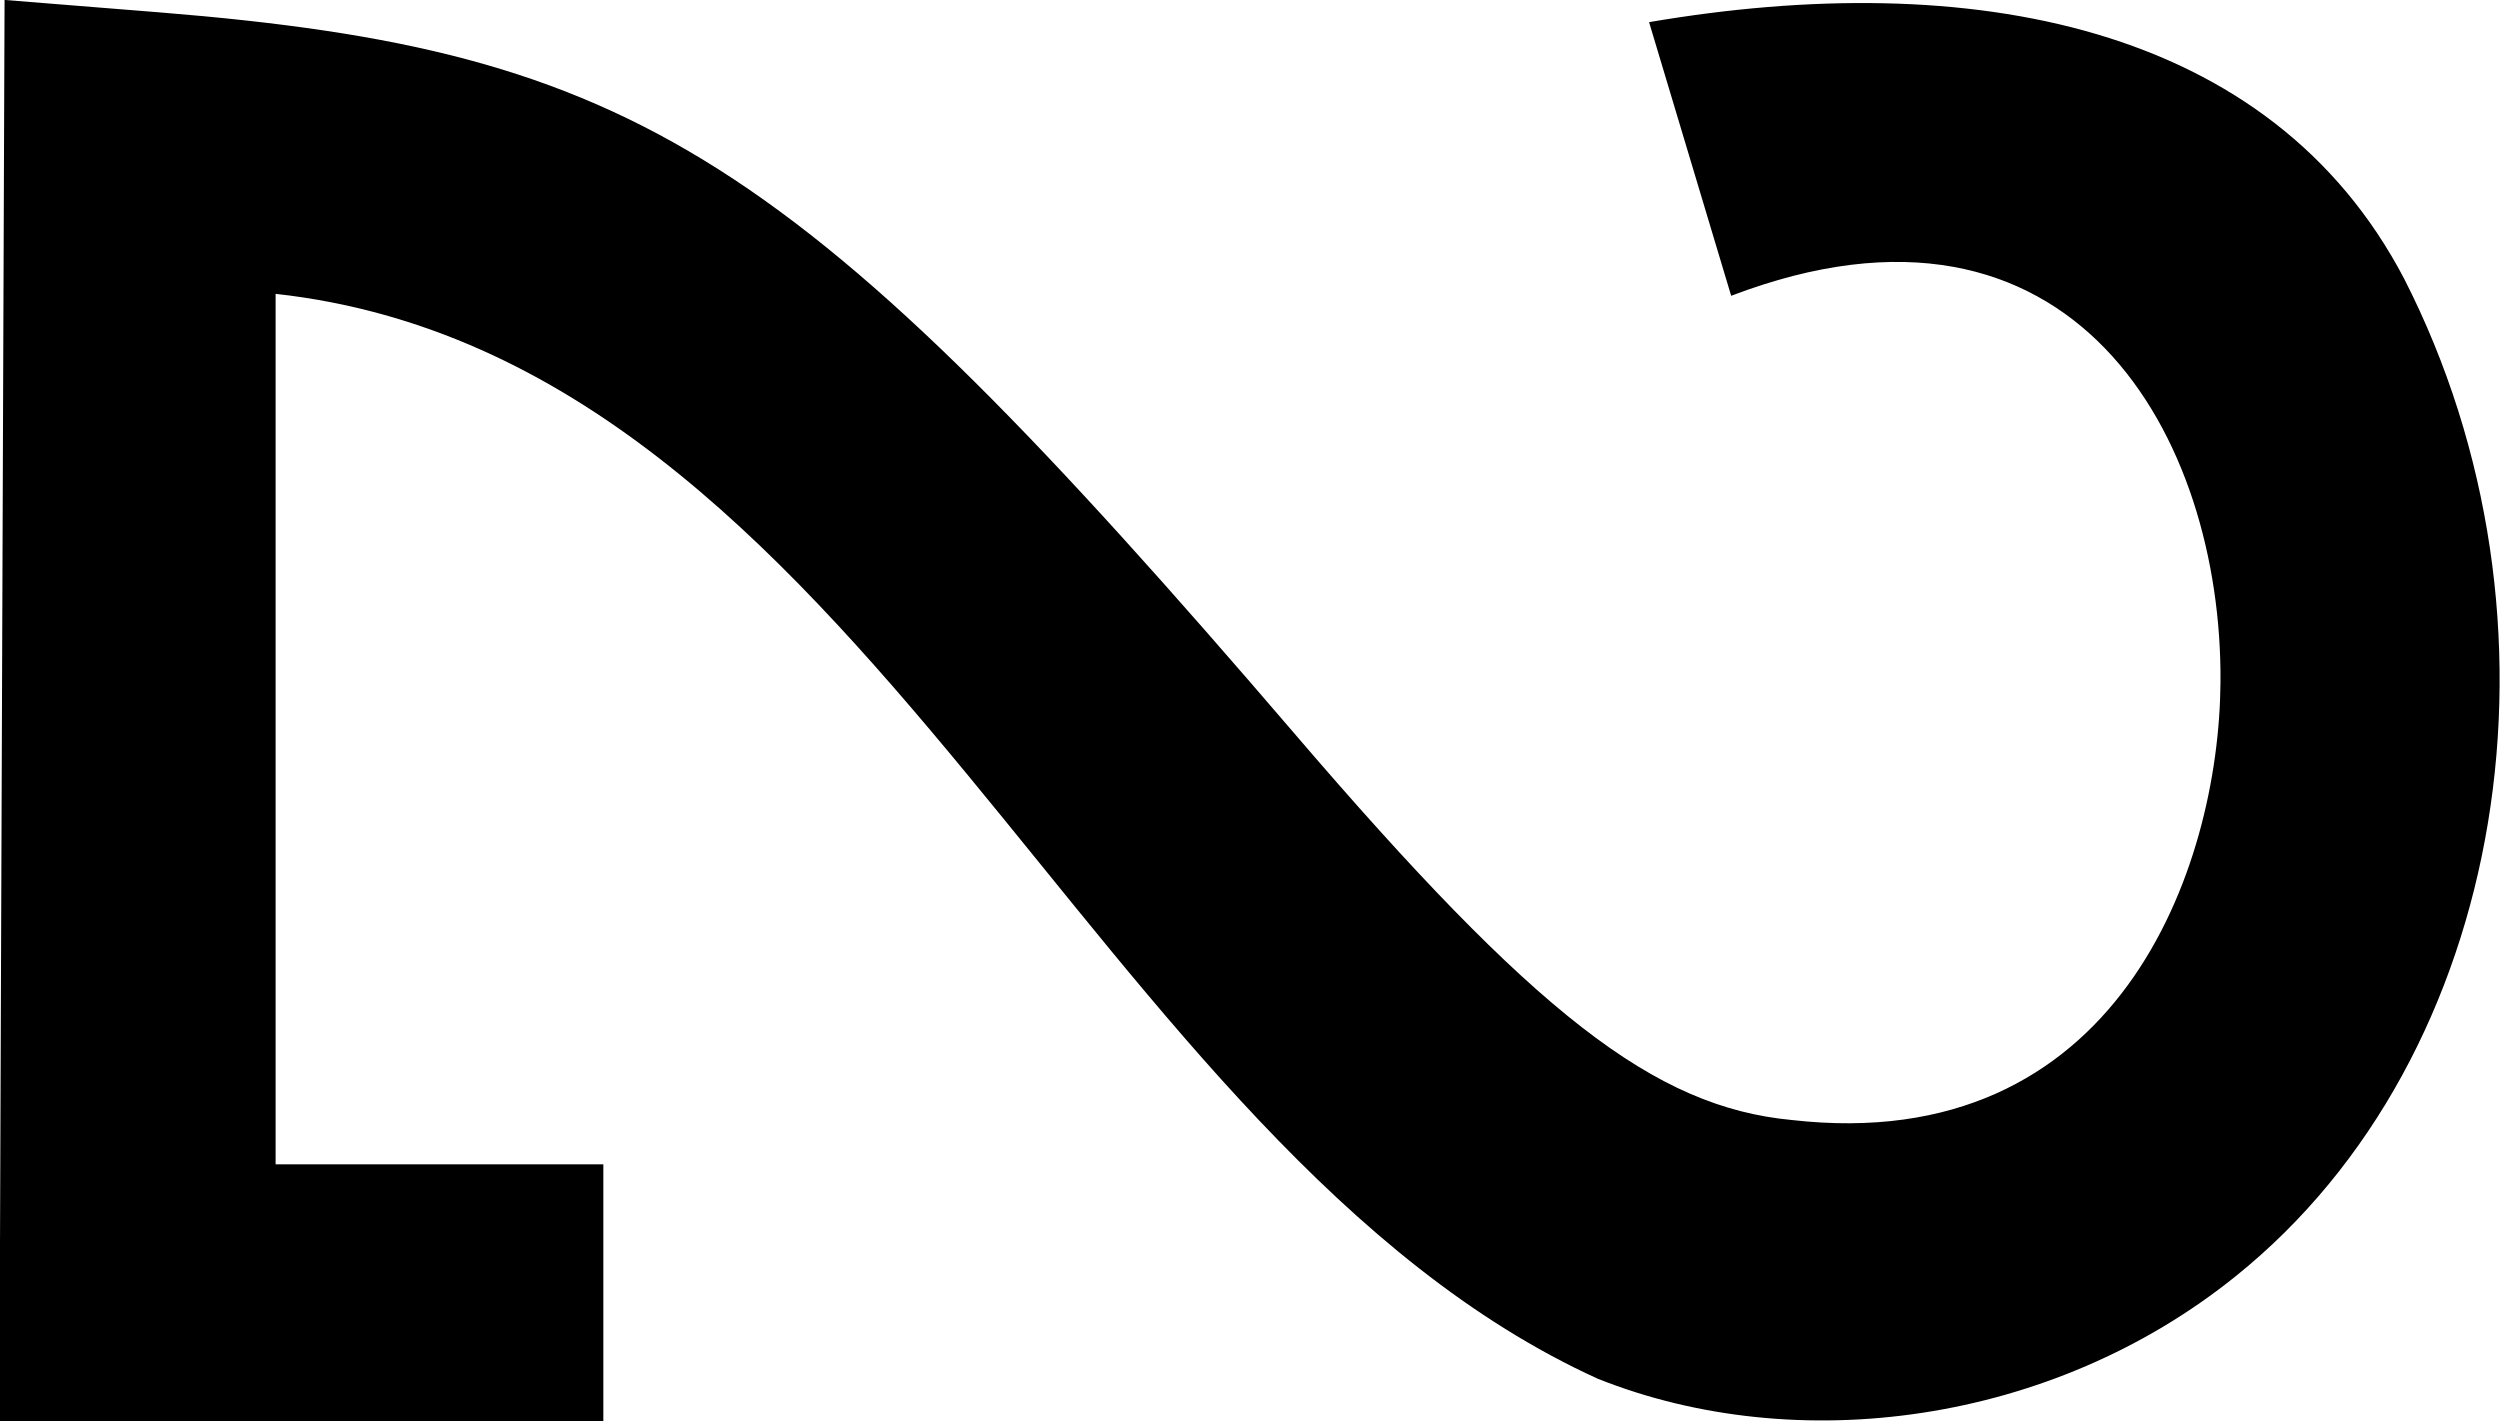 <svg xmlns="http://www.w3.org/2000/svg" viewBox="0 0 38.37 21.81">
  <path transform="translate(38.37, 0) rotate(90)" d="m0,38.29l.19-2.37c.59-7.31,2.16-9.78,11.06-17.41,4.32-3.7,5.74-5.53,5.94-7.64.57-5-3.85-6.56-6.72-6.58-3.73-.03-7.94,2.24-5.93,7.51L.34,13.06c-.84-4.92.02-9.54,3.94-11.59,5.23-2.67,11.93-1.62,15.31,2.59,2.27,2.82,2.79,6.73,1.57,9.79-3.56,7.81-15.65,11.25-16.65,20.29h13.36v-5.03h3.94v9.27l-21.81-.08h0Z"/>
</svg>